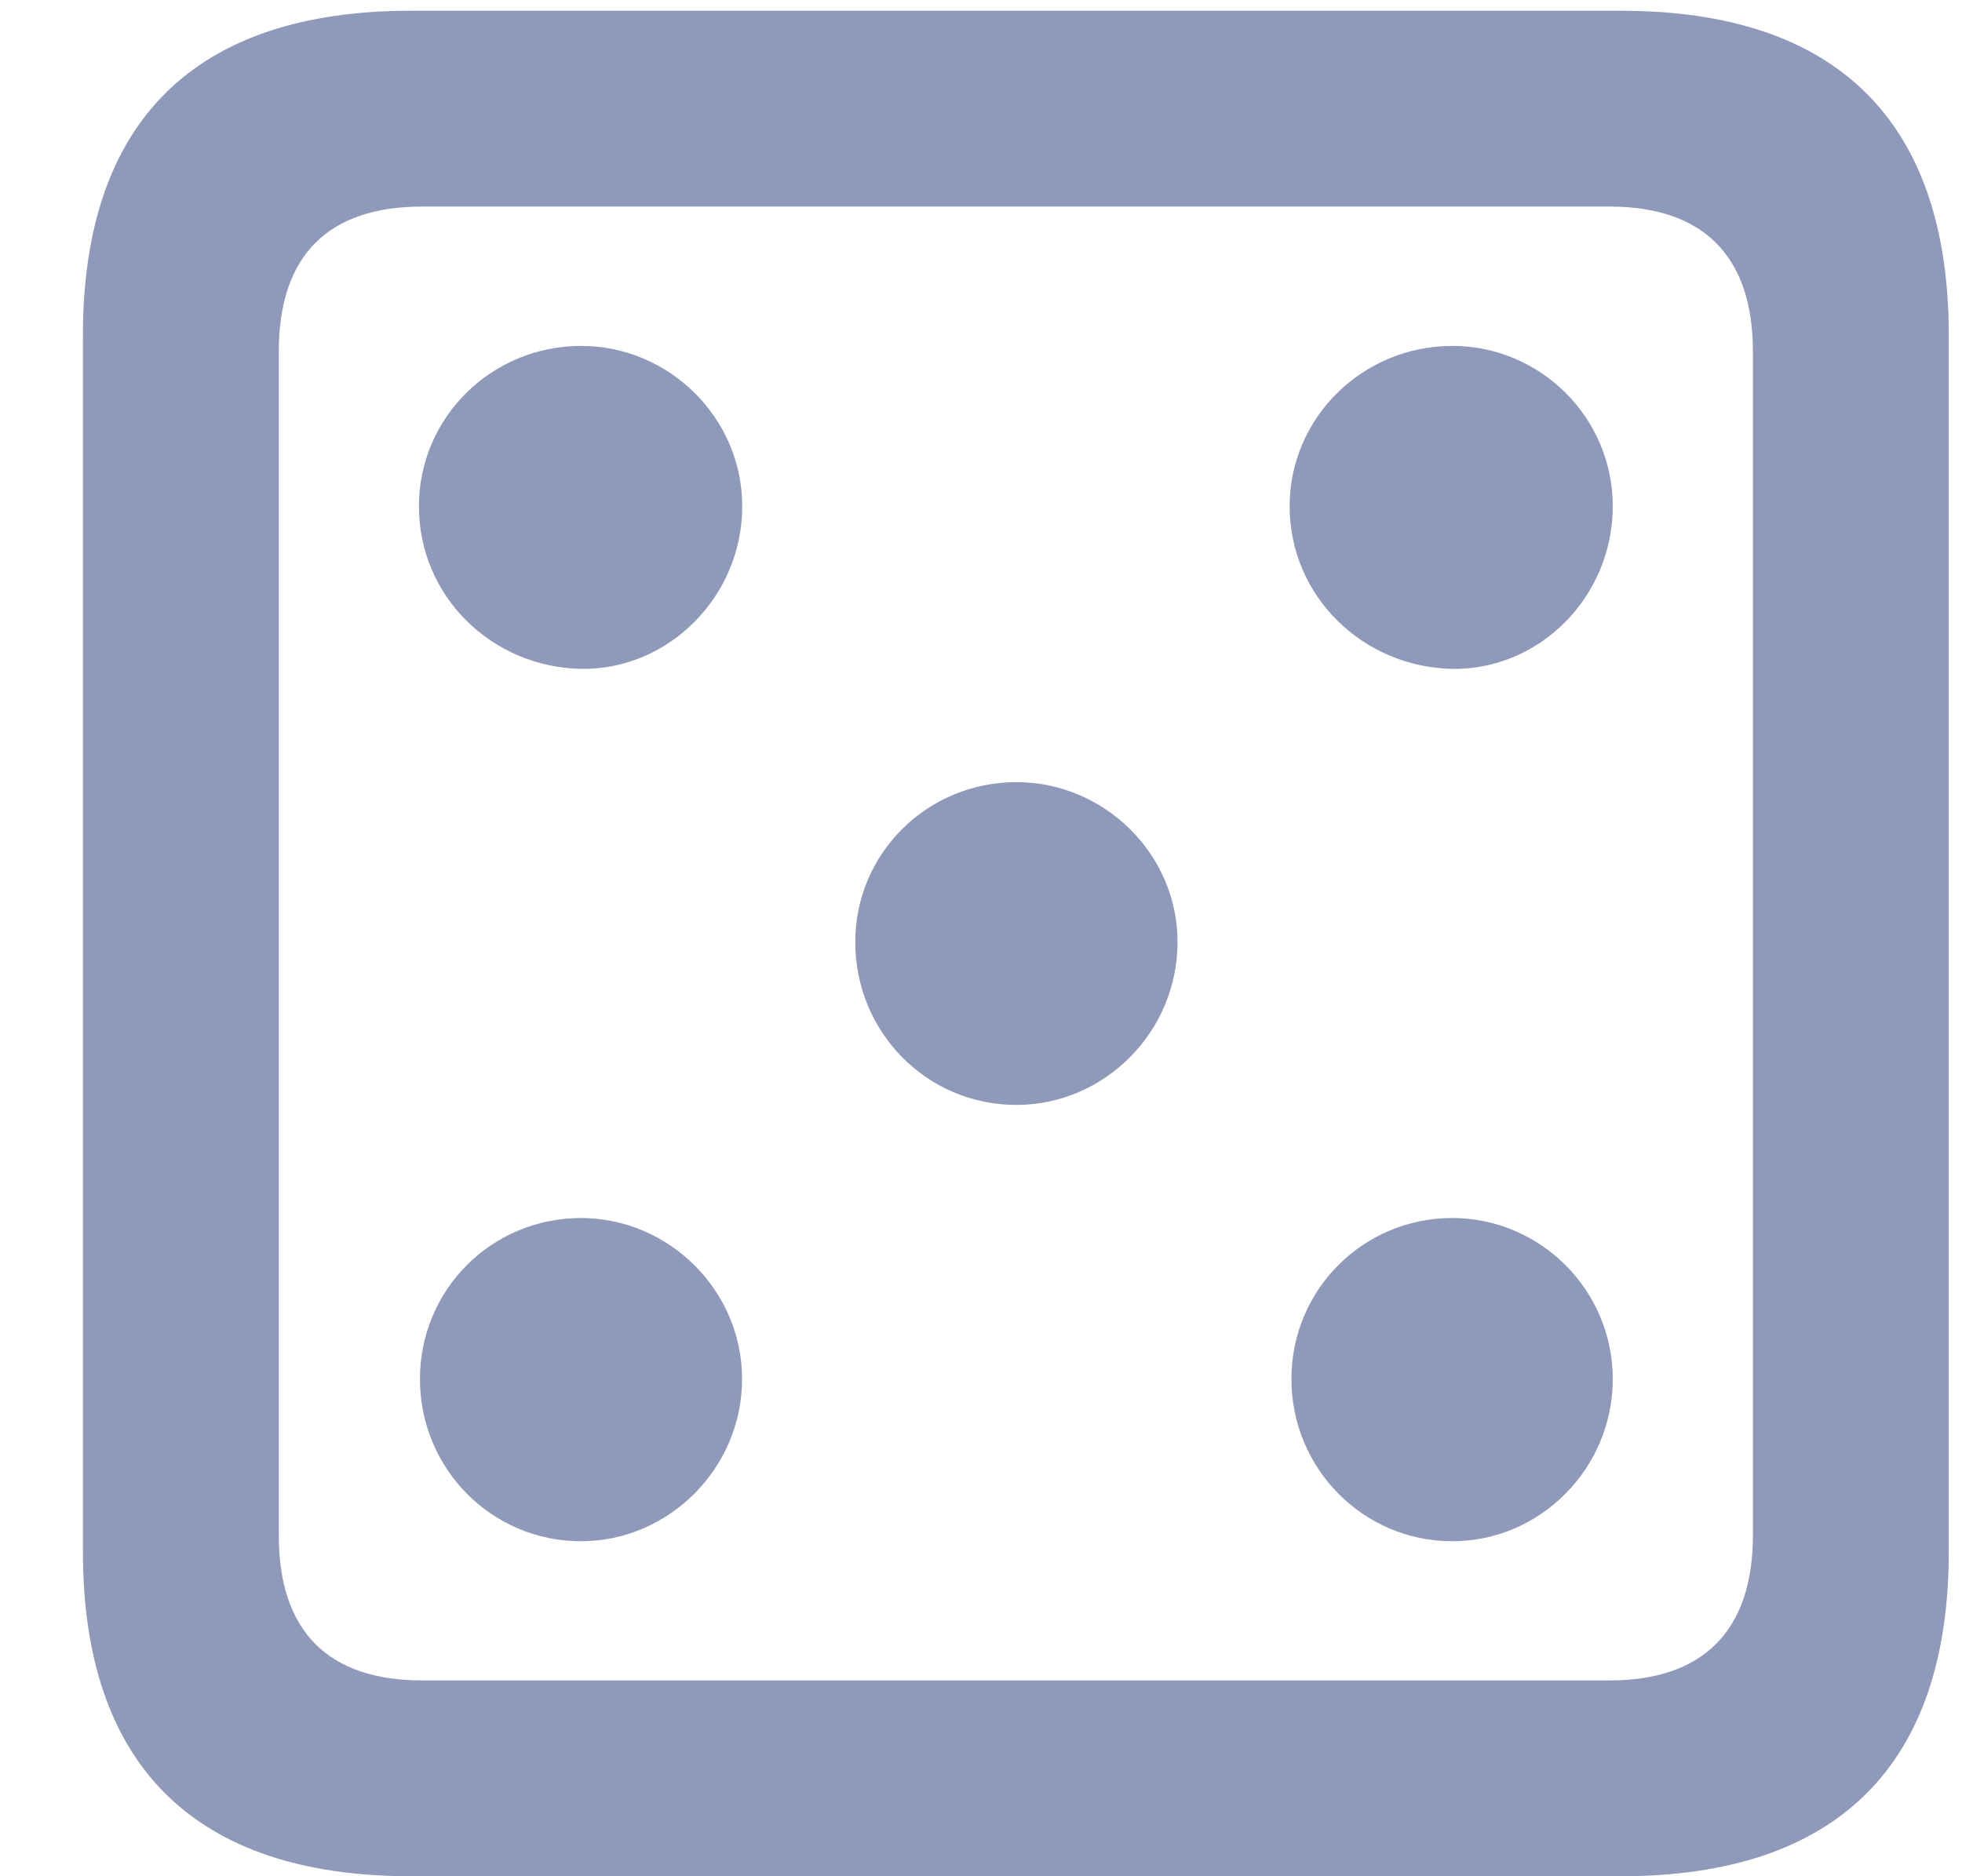 <svg width="23" height="22" viewBox="0 0 23 22" fill="none" xmlns="http://www.w3.org/2000/svg">
<path d="M4.816 22H19.001C21.54 22 22.845 20.694 22.845 18.194V3.932C22.845 1.429 21.54 0.126 19.001 0.126H4.816C2.287 0.126 0.972 1.419 0.972 3.932V18.194C0.972 20.704 2.287 22 4.816 22ZM4.949 19.704C3.859 19.704 3.268 19.14 3.268 18.001V4.123C3.268 2.984 3.859 2.422 4.949 2.422H18.868C19.948 2.422 20.549 2.984 20.549 4.123V18.001C20.549 19.14 19.948 19.704 18.868 19.704H4.949Z" fill="#8F99BA"/>
<path d="M6.813 7.843C7.838 7.857 8.701 6.994 8.701 5.936C8.701 4.897 7.84 4.056 6.813 4.056C5.762 4.056 4.911 4.895 4.911 5.936C4.911 6.992 5.762 7.822 6.813 7.843ZM17.025 7.843C18.052 7.857 18.906 6.994 18.906 5.936C18.906 4.895 18.056 4.056 17.025 4.056C15.977 4.056 15.118 4.895 15.118 5.936C15.118 6.992 15.977 7.822 17.025 7.843ZM11.916 12.956C12.943 12.956 13.804 12.103 13.804 11.045C13.804 10.01 12.941 9.171 11.916 9.171C10.868 9.171 10.026 10.008 10.026 11.045C10.026 12.105 10.866 12.956 11.916 12.956ZM6.811 18.072C7.838 18.072 8.699 17.218 8.699 16.17C8.699 15.126 7.836 14.282 6.811 14.282C5.762 14.282 4.923 15.123 4.923 16.17C4.923 17.22 5.762 18.072 6.811 18.072ZM17.025 18.072C18.056 18.072 18.906 17.218 18.906 16.17C18.906 15.123 18.052 14.282 17.025 14.282C15.979 14.282 15.139 15.123 15.139 16.17C15.139 17.218 15.979 18.072 17.025 18.072Z" fill="#8F99BA"/>
</svg>
